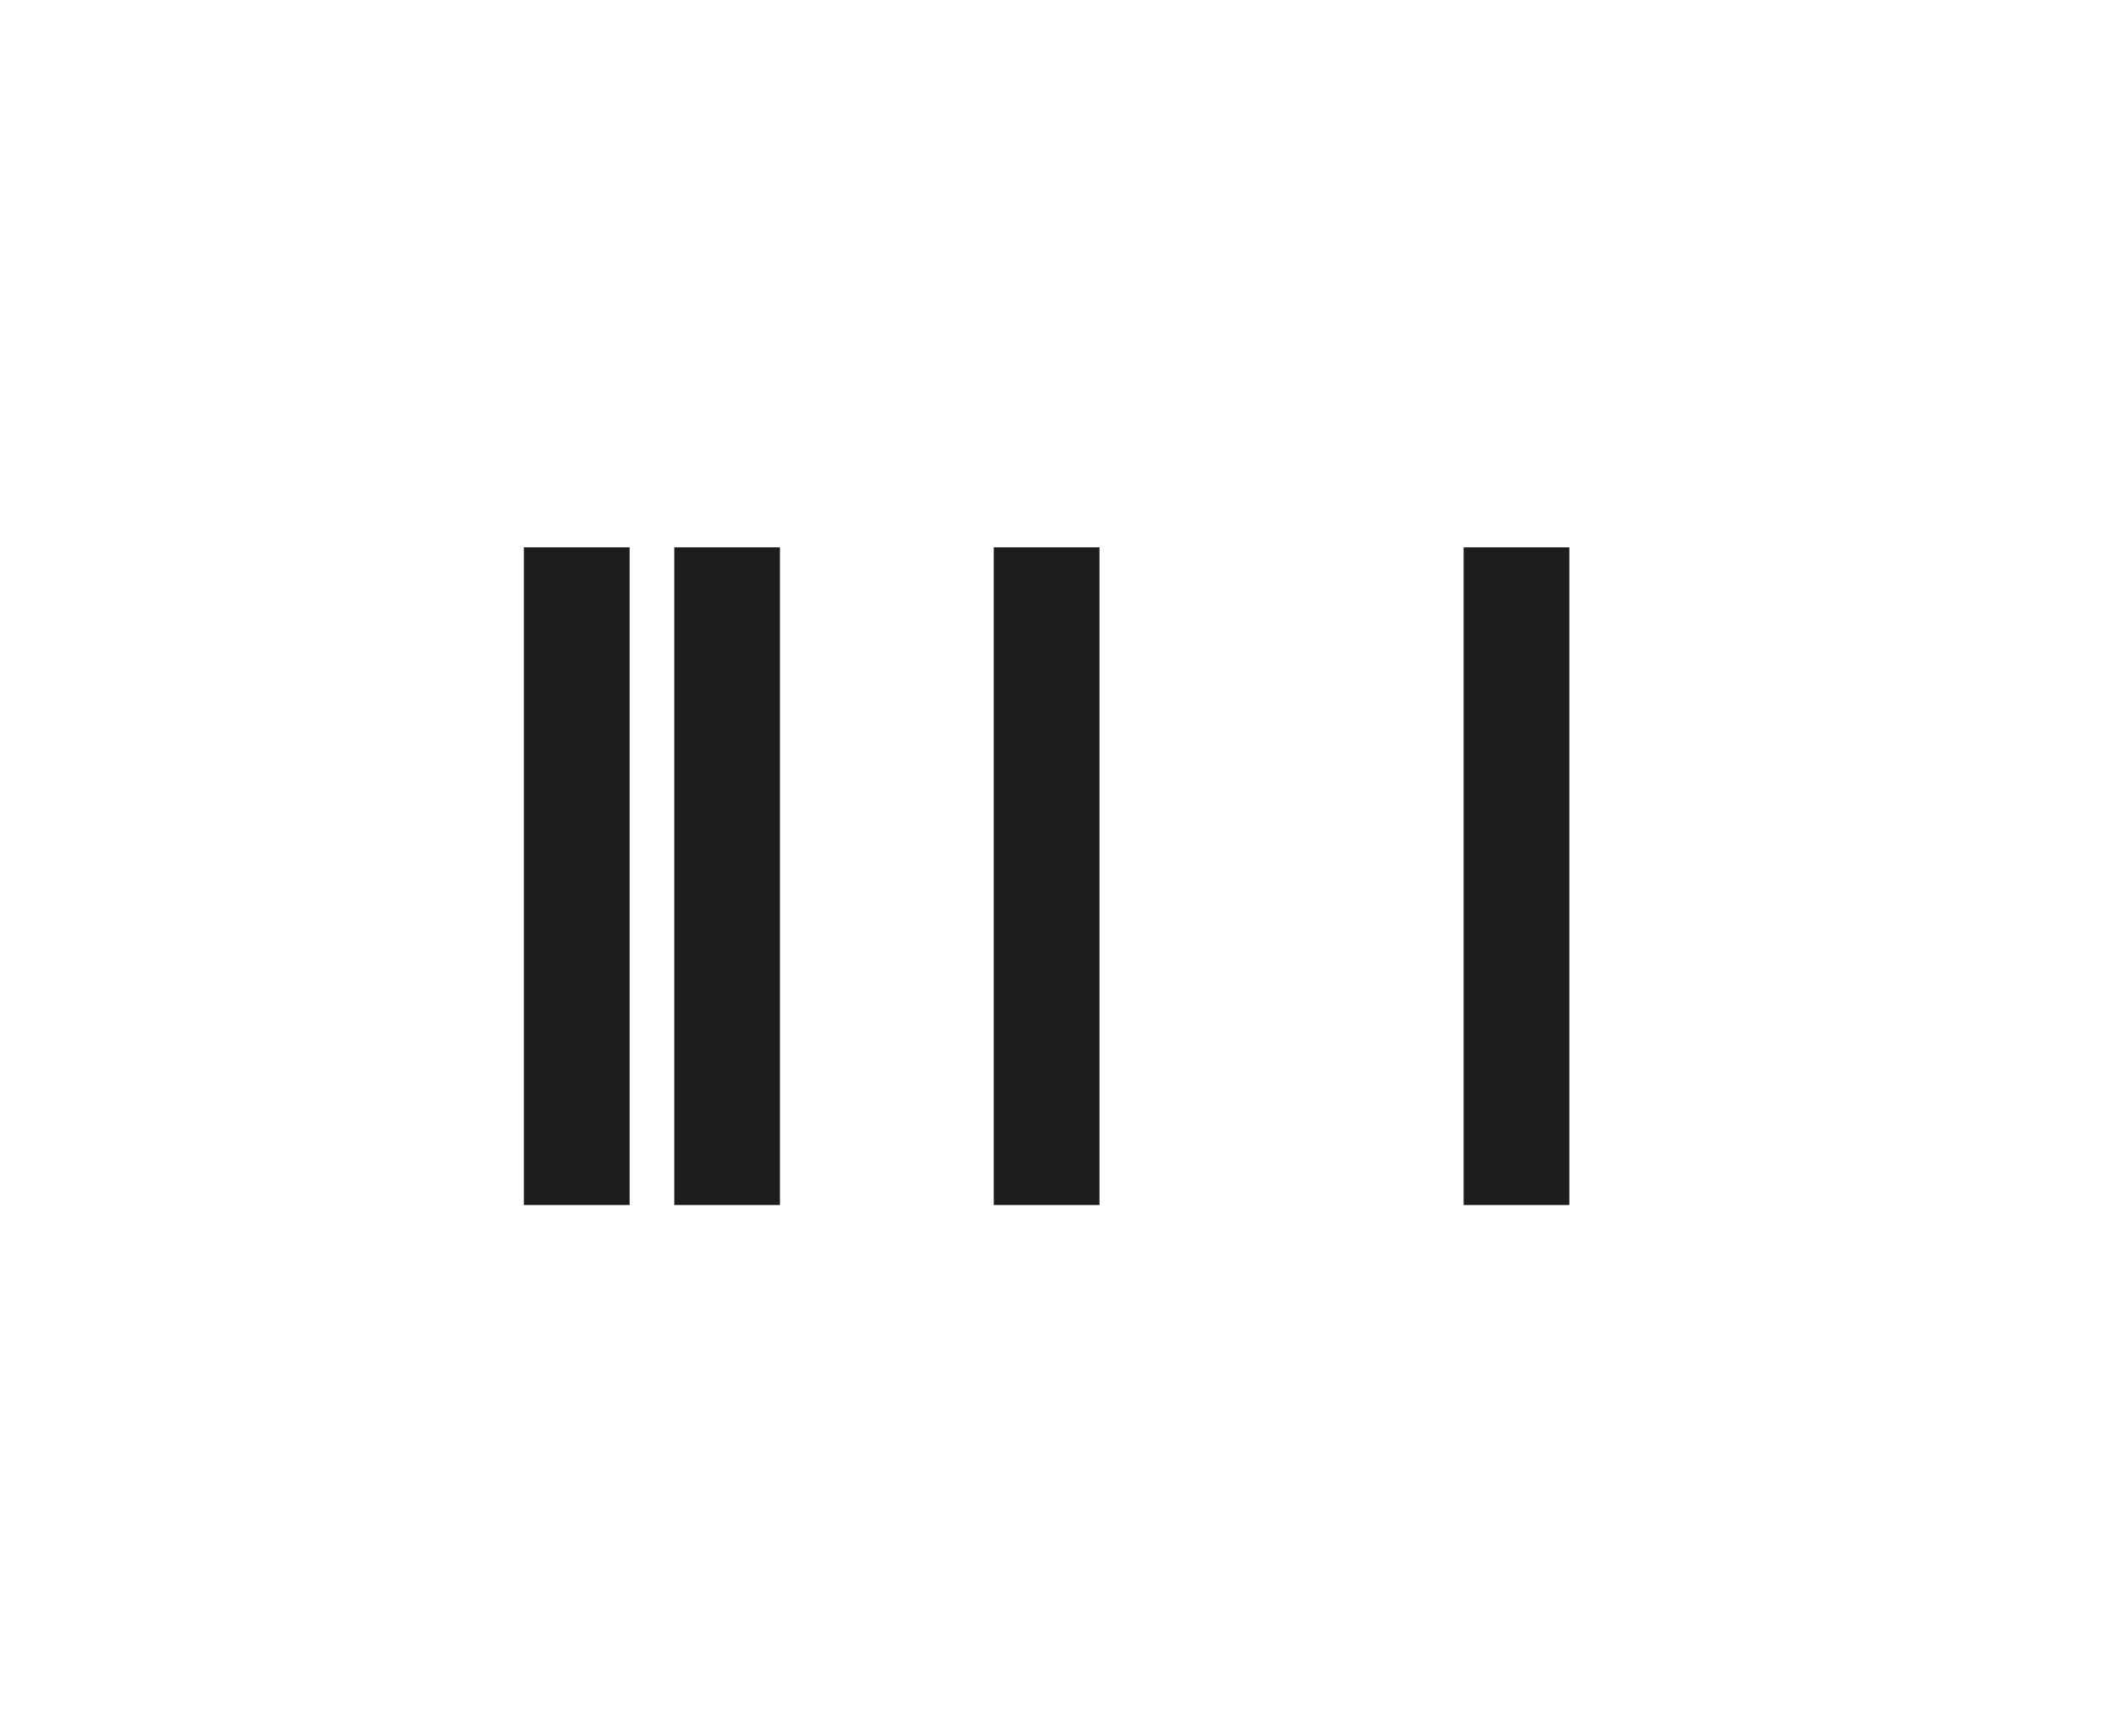 <?xml version="1.0" encoding="utf-8"?>
<!-- Generator: Adobe Illustrator 20.1.0, SVG Export Plug-In . SVG Version: 6.00 Build 0)  -->
<!DOCTYPE svg PUBLIC "-//W3C//DTD SVG 1.1//EN" "http://www.w3.org/Graphics/SVG/1.1/DTD/svg11.dtd">
<svg version="1.1" id="Layer_1" xmlns="http://www.w3.org/2000/svg" xmlns:xlink="http://www.w3.org/1999/xlink" x="0px" y="0px"
	 viewBox="0 0 89.6 73.9" enable-background="new 0 0 89.6 73.9" xml:space="preserve">
<rect x="22.3" y="23.3" fill="#1D1D1B" width="4.5" height="28"/>
<rect x="28.7" y="23.3" fill="#1D1D1B" width="4.5" height="28"/>
<rect x="42.3" y="23.3" fill="#1D1D1B" width="4.5" height="28"/>
<rect x="62.3" y="23.3" fill="#1D1D1B" width="4.5" height="28"/>
</svg>
